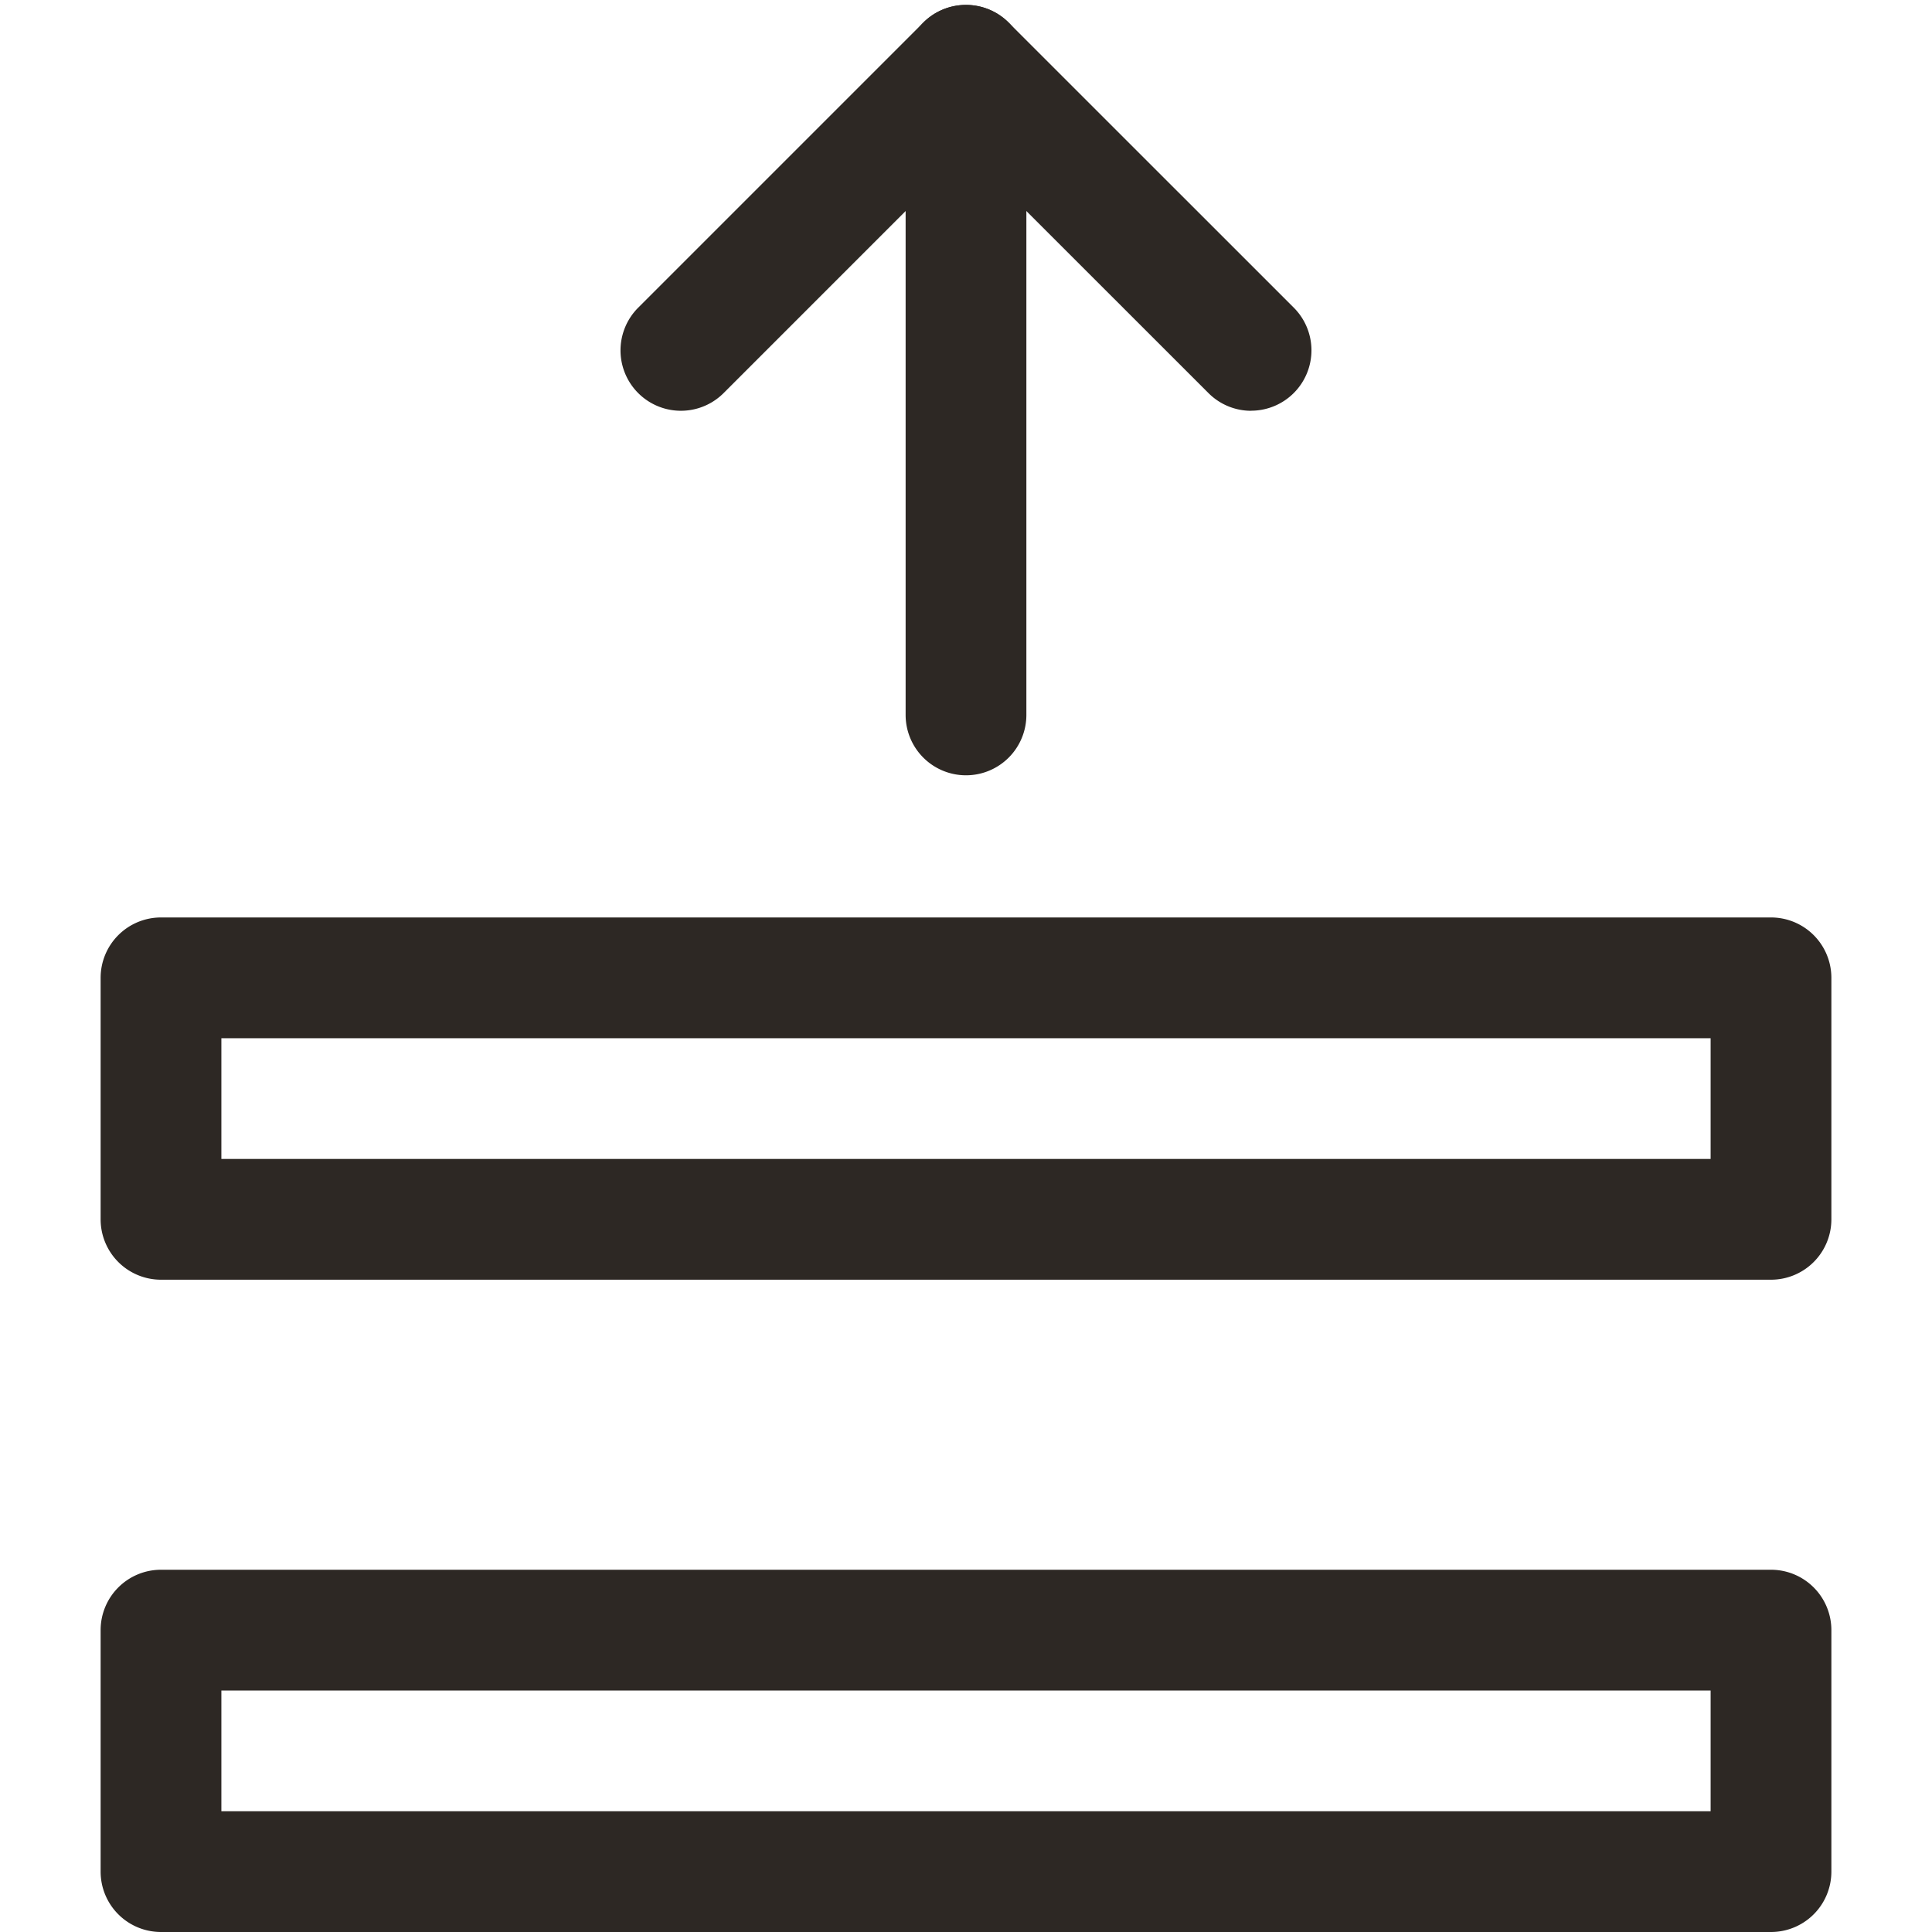 <svg xmlns="http://www.w3.org/2000/svg" xmlns:xlink="http://www.w3.org/1999/xlink" width="24" height="24" viewBox="0 0 24 24"><defs><clipPath id="a"><rect width="21.5" height="23.939" fill="none"/></clipPath></defs><rect width="24" height="24" fill="none"/><g transform="translate(1.25 0.061)"><g clip-path="url(#a)"><path d="M14.292,23.939a.748.748,0,0,1-.53-.22L10.75,20.708,7.739,23.719a.75.75,0,0,1-1.061-1.061l3.541-3.541a.75.75,0,0,1,1.061,0l3.542,3.541a.75.75,0,0,1-.53,1.28Z" transform="translate(0 -18.897)" fill="#2d2824"/><path d="M0,8.82a.75.75,0,0,1-.75-.75V0A.75.75,0,0,1,0-.75.75.75,0,0,1,.75,0V8.07A.75.75,0,0,1,0,8.82Z" transform="translate(10.75 0.75)" fill="#2d2824"/><path d="M0-.75H20a.75.75,0,0,1,.75.75V3a.75.75,0,0,1-.75.75H0A.75.75,0,0,1-.75,3V0A.75.75,0,0,1,0-.75ZM19.25.75H.75v1.5h18.5Z" transform="translate(0.75 20.189)" fill="#2d2824"/><path d="M0-.75H20a.75.75,0,0,1,.75.75V3a.75.75,0,0,1-.75.75H0A.75.75,0,0,1-.75,3V0A.75.75,0,0,1,0-.75ZM19.25.75H.75v1.5h18.5Z" transform="translate(0.75 12.086)" fill="#2d2824"/></g></g></svg>